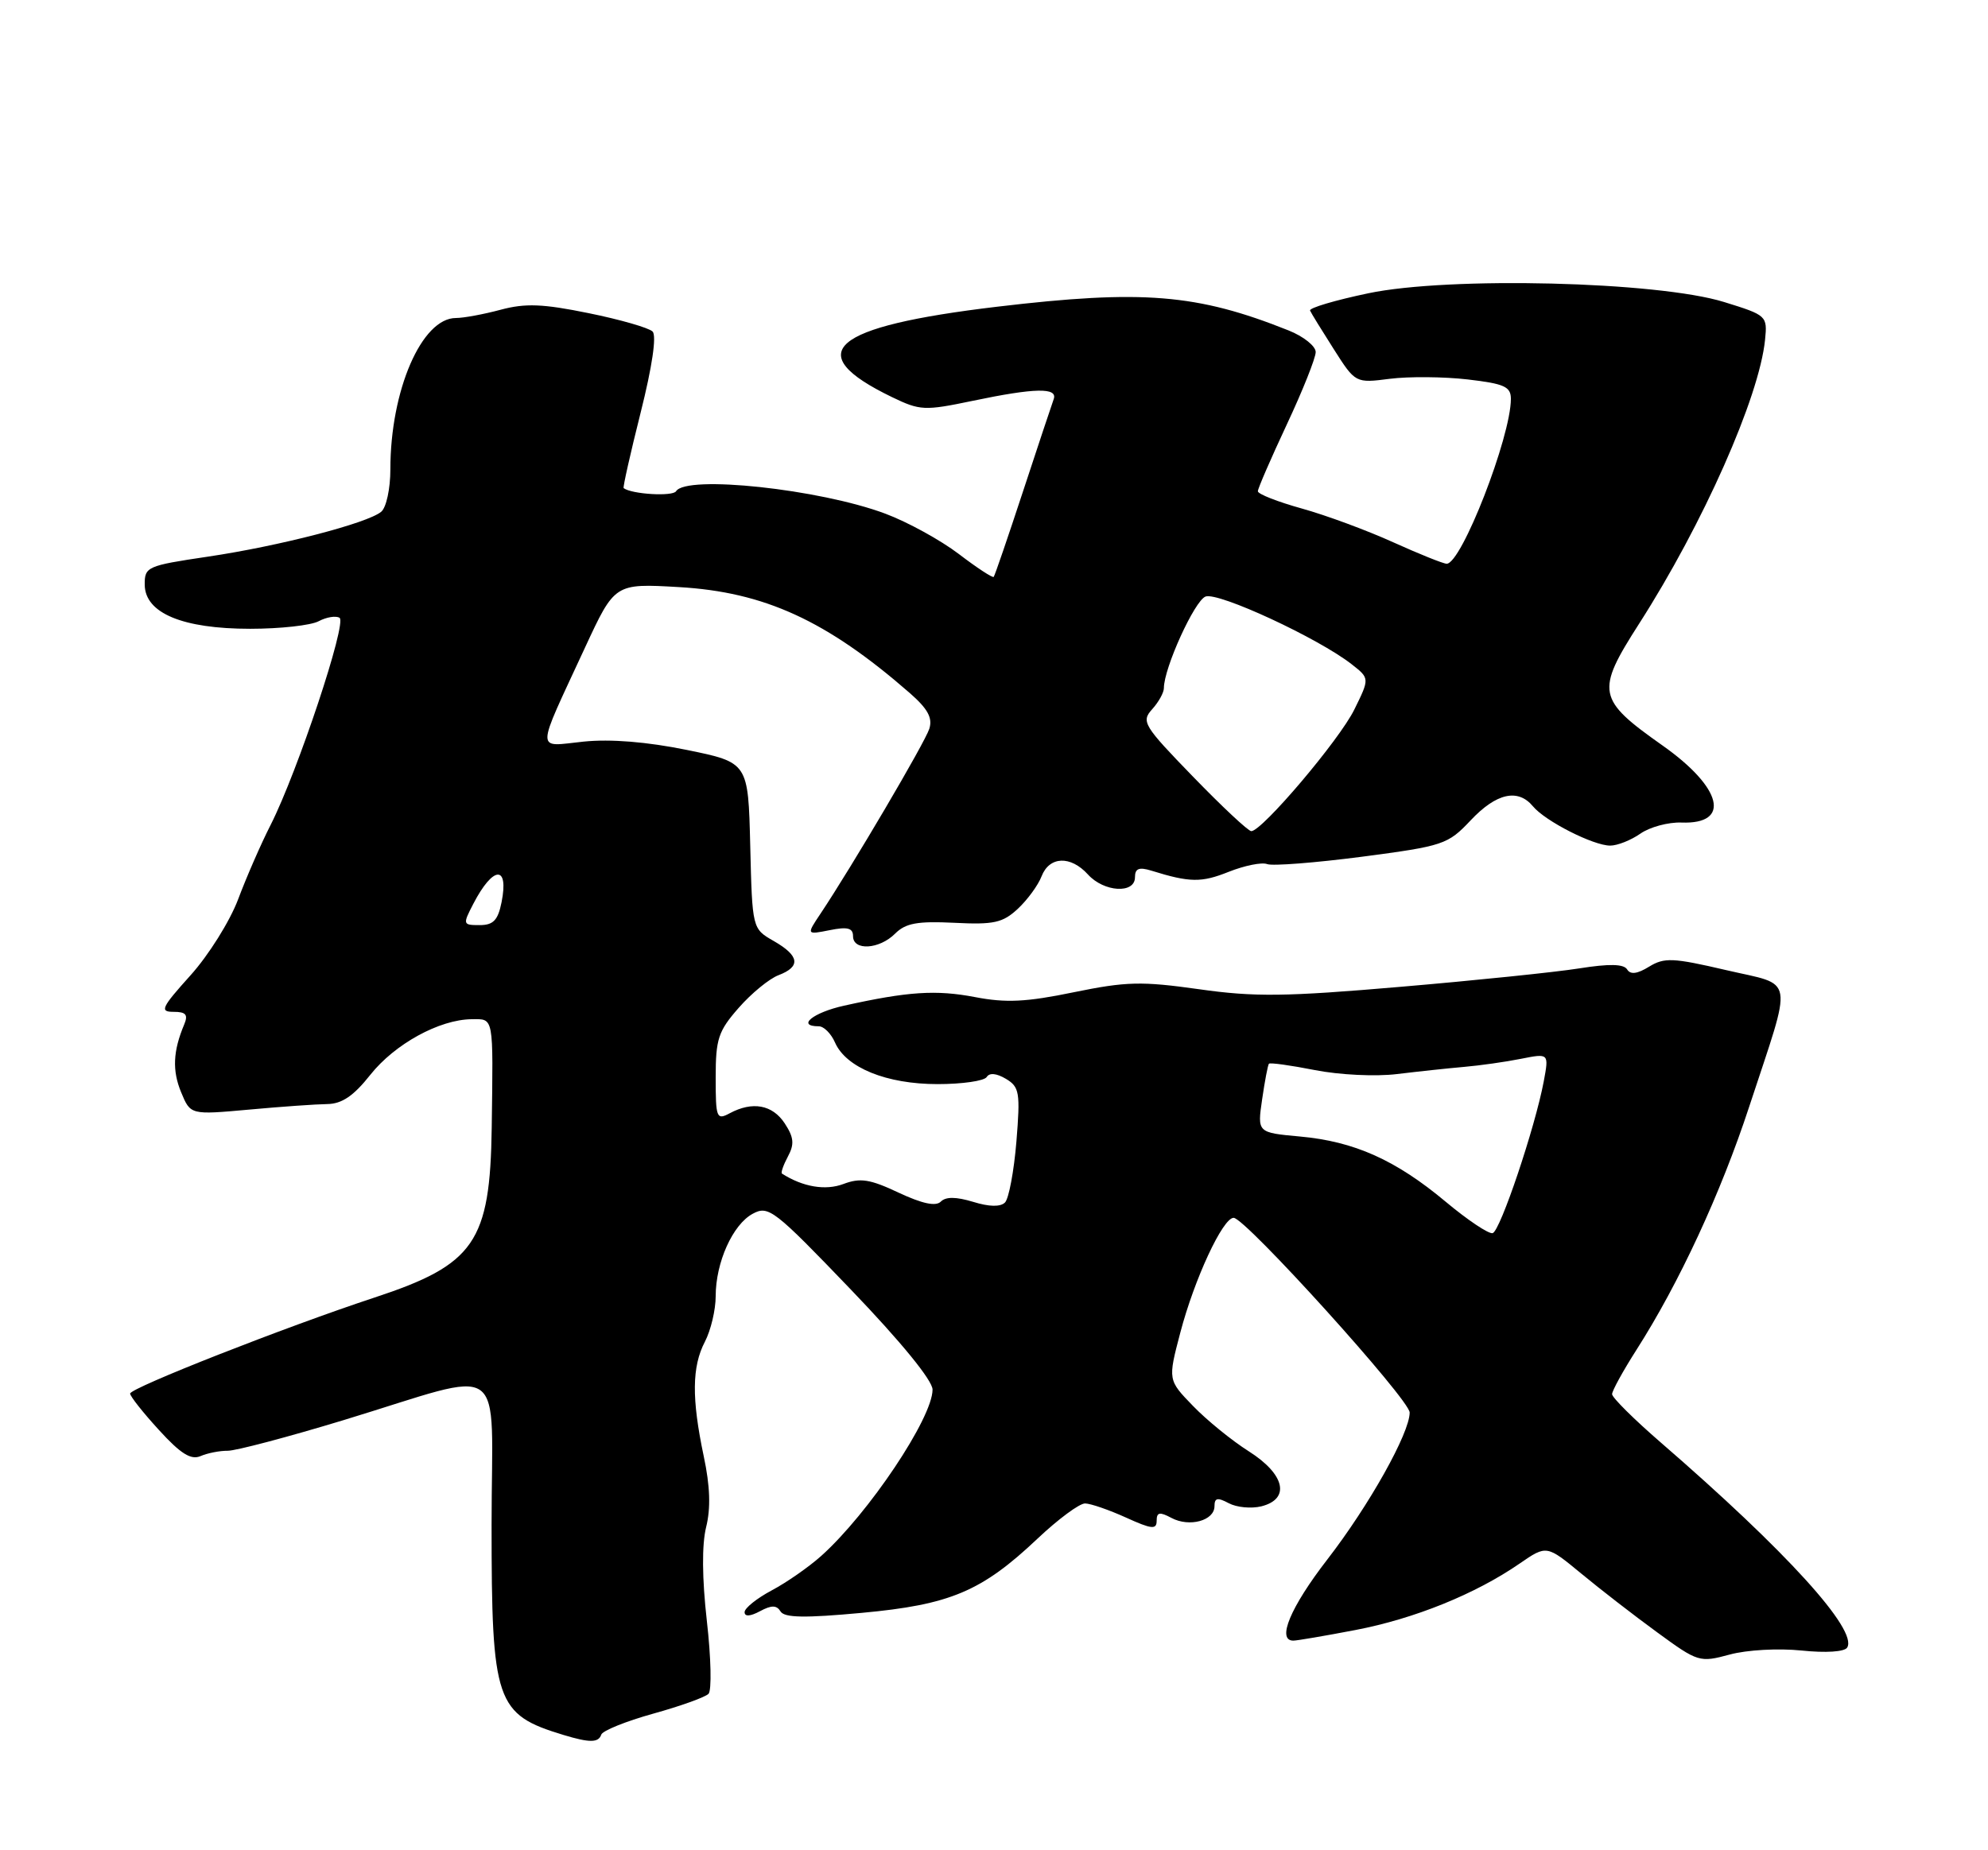 <?xml version="1.0" encoding="UTF-8" standalone="no"?>
<!DOCTYPE svg PUBLIC "-//W3C//DTD SVG 1.1//EN" "http://www.w3.org/Graphics/SVG/1.1/DTD/svg11.dtd" >
<svg xmlns="http://www.w3.org/2000/svg" xmlns:xlink="http://www.w3.org/1999/xlink" version="1.1" viewBox="0 0 275 256">
 <g >
 <path fill="currentColor"
d=" M 83.17 240.01 C 83.35 239.46 86.58 238.16 90.34 237.11 C 94.10 236.07 97.55 234.83 98.01 234.36 C 98.46 233.89 98.36 229.35 97.78 224.29 C 97.11 218.37 97.08 213.72 97.68 211.29 C 98.33 208.68 98.23 205.63 97.35 201.50 C 95.66 193.49 95.71 189.09 97.51 185.64 C 98.33 184.06 99.00 181.23 99.00 179.35 C 99.00 174.67 101.36 169.41 104.14 167.93 C 106.31 166.76 107.10 167.38 117.72 178.45 C 124.63 185.65 129.00 191.00 129.00 192.27 C 129.00 196.18 120.16 209.40 113.60 215.28 C 111.89 216.81 108.81 218.96 106.75 220.05 C 104.69 221.15 103.00 222.50 103.00 223.06 C 103.00 223.70 103.77 223.66 105.13 222.93 C 106.73 222.07 107.43 222.08 107.98 222.97 C 108.52 223.84 111.35 223.89 119.20 223.16 C 131.45 222.03 135.80 220.19 143.52 212.89 C 146.37 210.20 149.32 208.01 150.10 208.02 C 150.87 208.03 153.41 208.91 155.75 209.97 C 159.31 211.59 160.00 211.66 160.00 210.42 C 160.00 209.23 160.41 209.15 162.04 210.02 C 164.52 211.35 168.00 210.40 168.00 208.40 C 168.00 207.24 168.42 207.16 169.98 207.99 C 171.07 208.57 173.09 208.76 174.48 208.42 C 178.53 207.40 177.75 203.98 172.75 200.81 C 170.41 199.33 166.94 196.51 165.03 194.53 C 161.55 190.94 161.55 190.94 163.27 184.39 C 165.22 176.96 169.15 168.50 170.65 168.50 C 172.26 168.50 195.00 193.66 195.00 195.44 C 195.00 198.28 189.40 208.28 183.61 215.77 C 178.50 222.38 176.57 227.00 178.91 227.00 C 179.41 227.00 183.28 226.34 187.51 225.53 C 195.66 223.97 204.11 220.55 210.22 216.33 C 213.94 213.77 213.94 213.77 218.72 217.71 C 221.35 219.89 226.09 223.56 229.26 225.87 C 234.88 229.98 235.11 230.05 239.26 228.93 C 241.63 228.28 246.01 228.04 249.20 228.37 C 252.58 228.72 255.16 228.55 255.52 227.96 C 257.02 225.54 247.10 214.62 229.75 199.60 C 226.04 196.39 223.00 193.37 223.00 192.90 C 223.00 192.43 224.52 189.67 226.37 186.77 C 232.27 177.54 238.05 165.07 241.97 153.11 C 248.06 134.58 248.39 136.47 238.75 134.22 C 231.42 132.51 230.23 132.46 228.12 133.75 C 226.48 134.76 225.54 134.88 225.08 134.13 C 224.61 133.37 222.60 133.33 218.45 133.99 C 215.18 134.51 204.04 135.66 193.71 136.54 C 177.78 137.91 173.53 137.96 165.86 136.87 C 157.90 135.75 155.80 135.80 148.53 137.29 C 141.96 138.65 139.14 138.78 134.88 137.96 C 129.49 136.93 125.60 137.18 116.75 139.15 C 112.46 140.10 110.13 142.00 113.26 142.00 C 113.96 142.00 114.97 143.01 115.51 144.25 C 117.04 147.73 122.64 150.00 129.69 150.00 C 133.10 150.00 136.15 149.56 136.49 149.02 C 136.87 148.40 137.85 148.50 139.15 149.27 C 141.02 150.39 141.15 151.15 140.60 157.95 C 140.26 162.05 139.55 165.85 139.02 166.38 C 138.39 167.01 136.83 166.98 134.61 166.29 C 132.26 165.58 130.84 165.56 130.14 166.26 C 129.45 166.95 127.58 166.55 124.31 165.02 C 120.35 163.15 119.00 162.94 116.67 163.82 C 114.19 164.76 111.05 164.23 108.17 162.38 C 107.99 162.27 108.36 161.20 108.99 160.02 C 109.91 158.31 109.82 157.37 108.55 155.43 C 106.85 152.85 104.10 152.34 100.93 154.04 C 99.12 155.01 99.00 154.69 99.00 149.07 C 99.00 143.75 99.36 142.66 102.19 139.44 C 103.94 137.44 106.42 135.41 107.69 134.93 C 110.81 133.74 110.60 132.25 107.03 130.20 C 104.06 128.50 104.06 128.50 103.78 117.00 C 103.50 105.50 103.50 105.50 95.00 103.76 C 89.49 102.64 84.47 102.23 80.74 102.61 C 74.03 103.30 74.01 104.54 80.92 89.61 C 85.04 80.72 85.04 80.72 93.89 81.23 C 105.74 81.91 114.34 85.85 125.85 95.89 C 128.34 98.07 129.03 99.33 128.55 100.84 C 127.95 102.74 117.84 119.92 113.50 126.42 C 111.55 129.34 111.55 129.34 114.77 128.70 C 117.24 128.20 118.00 128.40 118.00 129.53 C 118.00 131.58 121.63 131.37 123.82 129.18 C 125.27 127.73 126.90 127.43 132.00 127.68 C 137.48 127.96 138.71 127.68 140.79 125.75 C 142.12 124.51 143.60 122.49 144.08 121.25 C 145.16 118.46 148.10 118.35 150.50 121.00 C 152.71 123.44 157.00 123.70 157.00 121.38 C 157.00 120.17 157.56 119.94 159.25 120.46 C 164.58 122.12 166.19 122.14 169.96 120.63 C 172.15 119.76 174.55 119.27 175.29 119.56 C 176.03 119.84 181.93 119.38 188.39 118.54 C 199.69 117.05 200.27 116.86 203.44 113.50 C 206.99 109.73 209.98 109.06 212.06 111.57 C 213.76 113.62 220.41 117.00 222.74 117.00 C 223.74 117.00 225.62 116.25 226.92 115.34 C 228.22 114.43 230.78 113.74 232.60 113.81 C 239.50 114.07 238.25 108.98 229.98 103.15 C 220.91 96.75 220.71 95.71 226.73 86.31 C 235.59 72.49 243.36 54.96 244.16 47.01 C 244.49 43.70 244.41 43.62 238.50 41.79 C 229.31 38.94 200.45 38.23 189.27 40.58 C 184.69 41.54 181.07 42.61 181.22 42.97 C 181.37 43.32 182.85 45.72 184.50 48.31 C 187.50 53.02 187.50 53.02 192.27 52.41 C 194.89 52.08 199.73 52.12 203.02 52.50 C 208.10 53.09 209.00 53.50 209.00 55.19 C 209.00 60.45 202.17 78.00 200.12 78.00 C 199.66 78.00 196.33 76.66 192.72 75.03 C 189.11 73.39 183.43 71.29 180.08 70.36 C 176.74 69.43 174.00 68.36 174.00 67.97 C 174.00 67.59 175.80 63.44 178.00 58.74 C 180.20 54.05 182.00 49.53 182.00 48.71 C 182.00 47.89 180.31 46.54 178.25 45.72 C 165.58 40.66 158.05 40.05 137.92 42.44 C 114.90 45.18 110.69 48.80 123.38 54.94 C 127.27 56.82 127.89 56.85 134.50 55.47 C 143.18 53.65 146.37 53.59 145.75 55.25 C 145.50 55.94 143.59 61.67 141.51 68.00 C 139.43 74.33 137.61 79.64 137.46 79.82 C 137.32 79.99 135.14 78.57 132.63 76.65 C 130.12 74.74 125.54 72.22 122.46 71.07 C 113.38 67.67 94.93 65.69 93.52 67.97 C 93.05 68.72 87.41 68.39 86.27 67.54 C 86.14 67.45 87.20 62.74 88.62 57.09 C 90.22 50.72 90.85 46.45 90.27 45.87 C 89.76 45.36 85.78 44.21 81.43 43.33 C 75.07 42.03 72.68 41.94 69.24 42.86 C 66.89 43.49 64.12 44.00 63.07 44.00 C 58.34 44.00 54.00 54.00 54.00 64.93 C 54.00 67.61 53.44 70.22 52.73 70.81 C 50.81 72.40 38.61 75.56 28.75 77.02 C 20.33 78.27 20.00 78.42 20.02 80.91 C 20.06 84.83 25.25 87.00 34.61 87.00 C 38.75 87.00 43.01 86.53 44.09 85.95 C 45.16 85.38 46.46 85.17 46.97 85.48 C 48.03 86.14 41.17 106.75 37.45 114.11 C 36.09 116.77 34.07 121.42 32.94 124.43 C 31.81 127.44 28.85 132.18 26.35 134.95 C 22.31 139.44 22.06 140.00 24.01 140.00 C 25.72 140.00 26.05 140.39 25.48 141.75 C 23.93 145.43 23.81 148.13 25.06 151.14 C 26.35 154.26 26.35 154.26 34.43 153.53 C 38.87 153.12 43.75 152.78 45.28 152.76 C 47.30 152.73 48.92 151.63 51.22 148.72 C 54.61 144.45 60.78 141.06 65.25 141.02 C 68.34 141.00 68.23 140.42 68.02 156.00 C 67.80 171.87 65.66 174.97 51.78 179.54 C 39.53 183.58 18.00 192.04 18.00 192.82 C 18.00 193.19 19.79 195.46 21.99 197.86 C 24.98 201.14 26.41 202.04 27.74 201.47 C 28.71 201.05 30.40 200.72 31.50 200.73 C 32.60 200.74 39.80 198.84 47.50 196.50 C 70.62 189.47 68.00 187.62 68.00 210.97 C 68.00 235.54 68.57 237.21 77.94 240.05 C 81.57 241.15 82.79 241.14 83.17 240.01 Z  M 200.00 166.29 C 193.08 160.50 187.34 157.93 179.82 157.25 C 173.92 156.71 173.92 156.71 174.59 152.11 C 174.96 149.57 175.38 147.36 175.53 147.18 C 175.68 147.00 178.54 147.40 181.89 148.06 C 185.28 148.73 190.31 148.97 193.24 148.61 C 196.13 148.26 200.30 147.81 202.50 147.62 C 204.70 147.43 208.25 146.93 210.39 146.50 C 214.27 145.73 214.27 145.73 213.55 149.61 C 212.35 156.00 207.53 170.33 206.48 170.62 C 205.94 170.77 203.03 168.82 200.00 166.29 Z  M 65.47 125.06 C 68.21 119.77 70.42 119.64 69.38 124.84 C 68.88 127.33 68.24 128.00 66.35 128.00 C 64.02 128.00 63.99 127.92 65.47 125.06 Z  M 165.04 107.47 C 158.18 100.40 157.84 99.84 159.37 98.14 C 160.27 97.15 161.00 95.83 161.00 95.21 C 161.00 92.44 165.24 83.12 166.76 82.54 C 168.50 81.87 182.37 88.30 186.98 91.91 C 189.47 93.86 189.47 93.86 187.34 98.18 C 185.28 102.38 174.58 115.00 173.09 115.00 C 172.67 115.00 169.05 111.61 165.04 107.47 Z "/>
</g>
</svg>